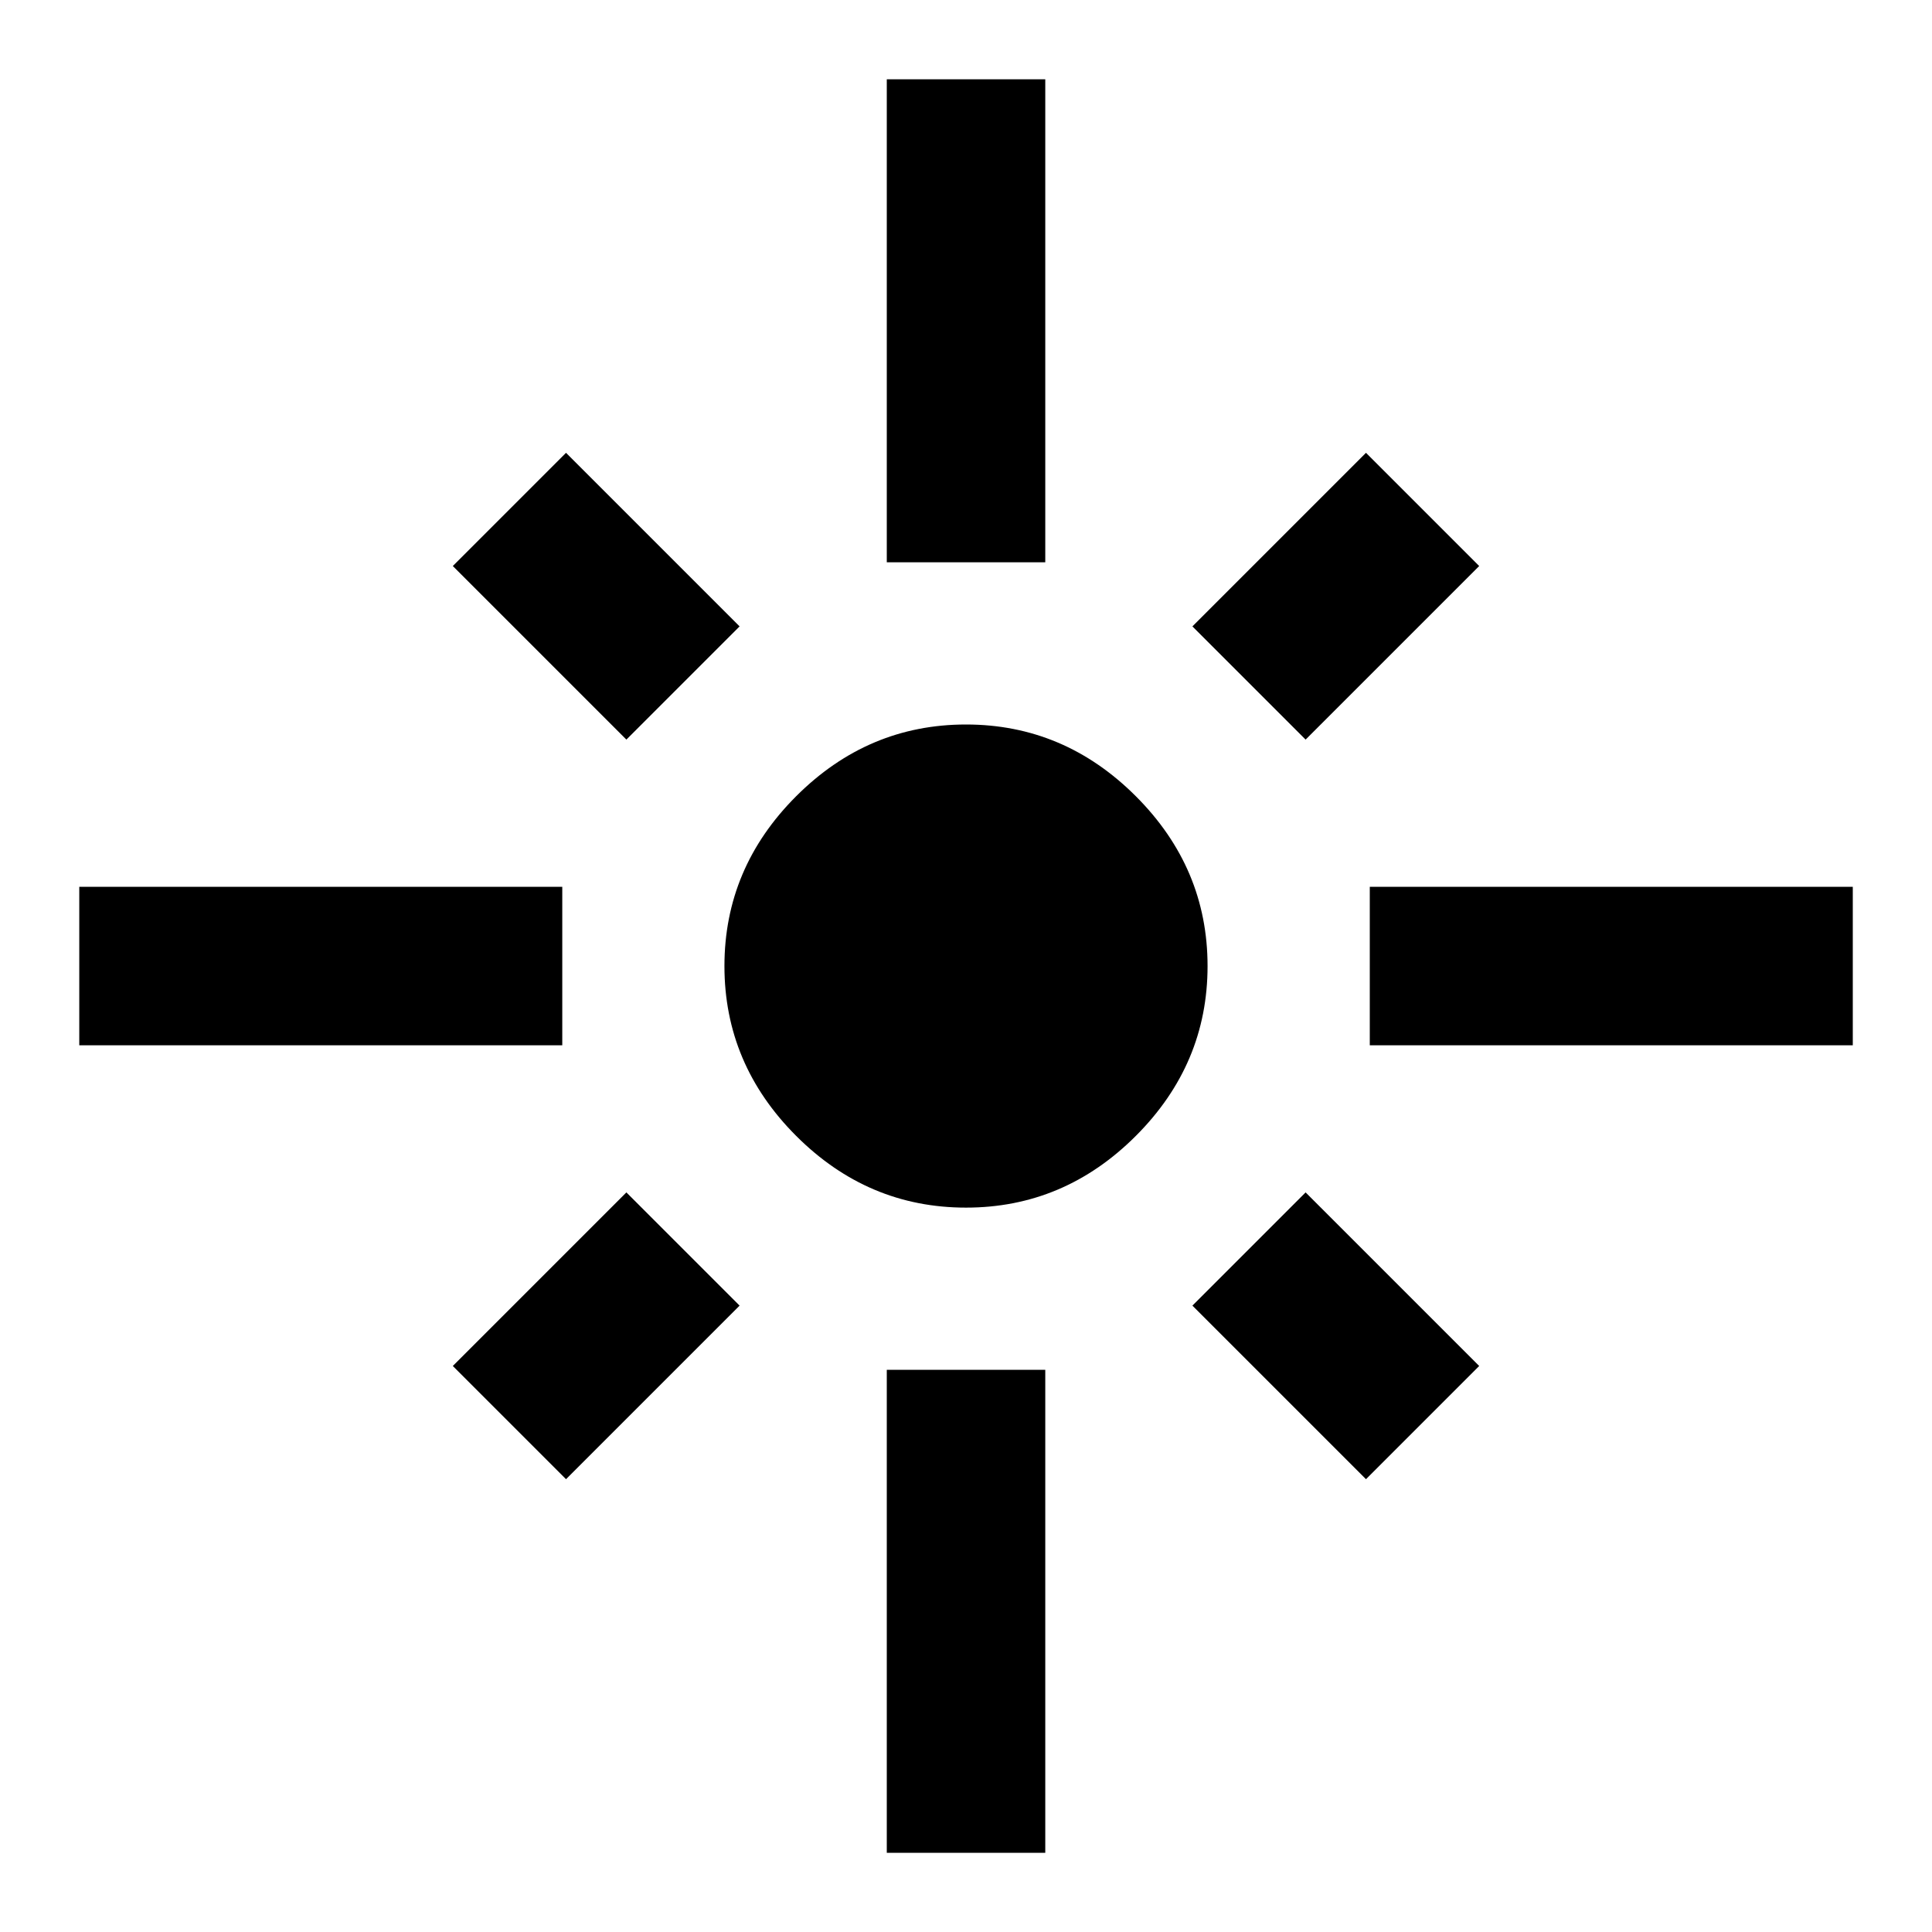 <?xml version="1.0" encoding="utf-8"?>
<!-- Generated by IcoMoon.io -->
<!DOCTYPE svg PUBLIC "-//W3C//DTD SVG 1.1//EN" "http://www.w3.org/Graphics/SVG/1.1/DTD/svg11.dtd">
<svg version="1.1" xmlns="http://www.w3.org/2000/svg" xmlns:xlink="http://www.w3.org/1999/xlink" width="32" height="32" viewBox="0 0 32 32">
<path d="M14.688 30.688v-8h2.625v8h-2.625zM7.5 22.625l2.875-2.875 1.875 1.875-2.875 2.875zM19.75 21.625l1.875-1.875 2.875 2.875-1.875 1.875zM16 12q1.625 0 2.813 1.188t1.188 2.813-1.188 2.813-2.813 1.188-2.813-1.188-1.188-2.813 1.188-2.813 2.813-1.188zM22.688 14.688h8v2.625h-8v-2.625zM24.5 9.375l-2.875 2.875-1.875-1.875 2.875-2.875zM17.313 1.313v8h-2.625v-8h2.625zM12.25 10.375l-1.875 1.875-2.875-2.875 1.875-1.875zM9.313 14.688v2.625h-8v-2.625h8z"></path>
</svg>
